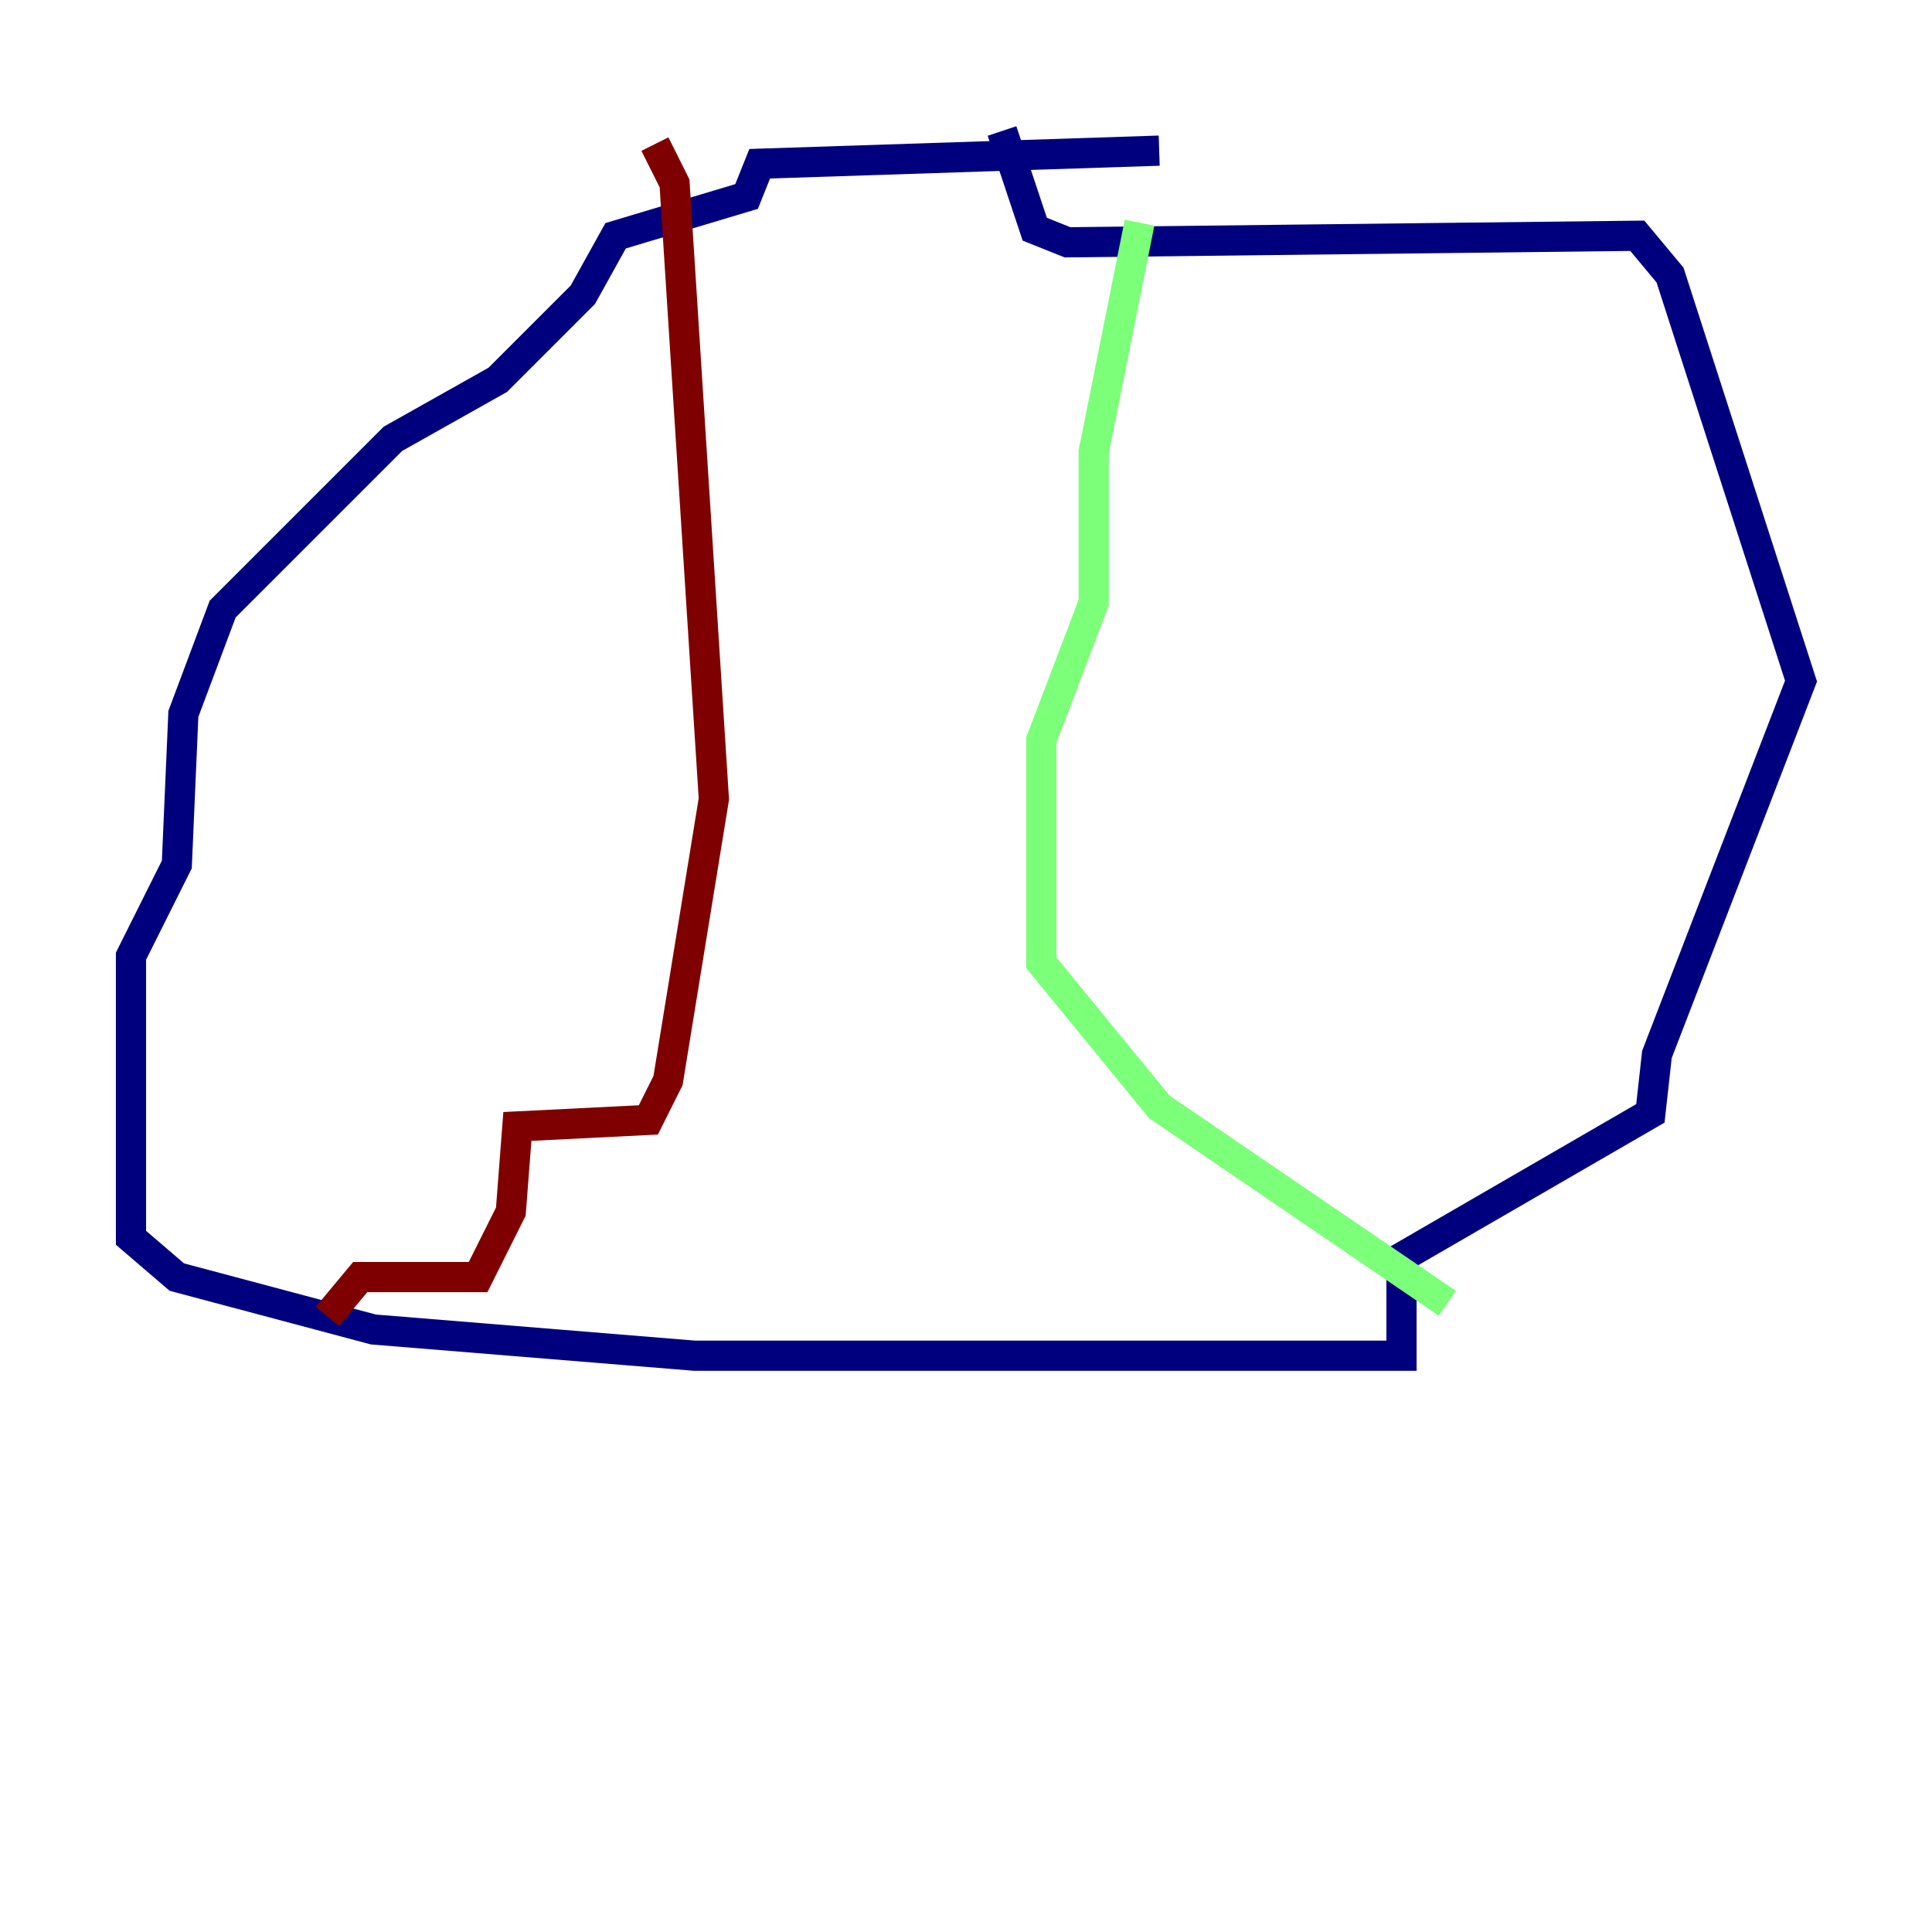<?xml version="1.0" encoding="utf-8" ?>
<svg baseProfile="tiny" height="128" version="1.2" viewBox="0,0,128,128" width="128" xmlns="http://www.w3.org/2000/svg" xmlns:ev="http://www.w3.org/2001/xml-events" xmlns:xlink="http://www.w3.org/1999/xlink"><defs /><polyline fill="none" points="76.8,9.98 50.332,10.848 49.464,13.017 40.786,15.62 38.617,19.525 32.976,25.166 26.034,29.071 14.752,40.352 12.149,47.295 11.715,57.275 8.678,63.349 8.678,82.007 11.715,84.61 24.732,88.081 45.993,89.817 92.854,89.817 92.854,83.308 109.342,73.763 109.776,69.858 119.322,45.125 110.644,18.224 108.475,15.62 70.725,16.054 68.556,15.186 66.386,8.678" stroke="#00007f" stroke-width="2" /><polyline fill="none" points="75.498,14.752 72.461,29.939 72.461,39.919 68.99,49.031 68.99,63.783 76.8,73.329 95.891,86.346" stroke="#7cff79" stroke-width="2" /><polyline fill="none" points="21.695,87.214 23.864,84.61 31.675,84.61 33.844,80.271 34.278,74.63 42.956,74.197 44.258,71.593 47.295,52.936 44.691,12.149 43.39,9.546" stroke="#7f0000" stroke-width="2" /></svg>